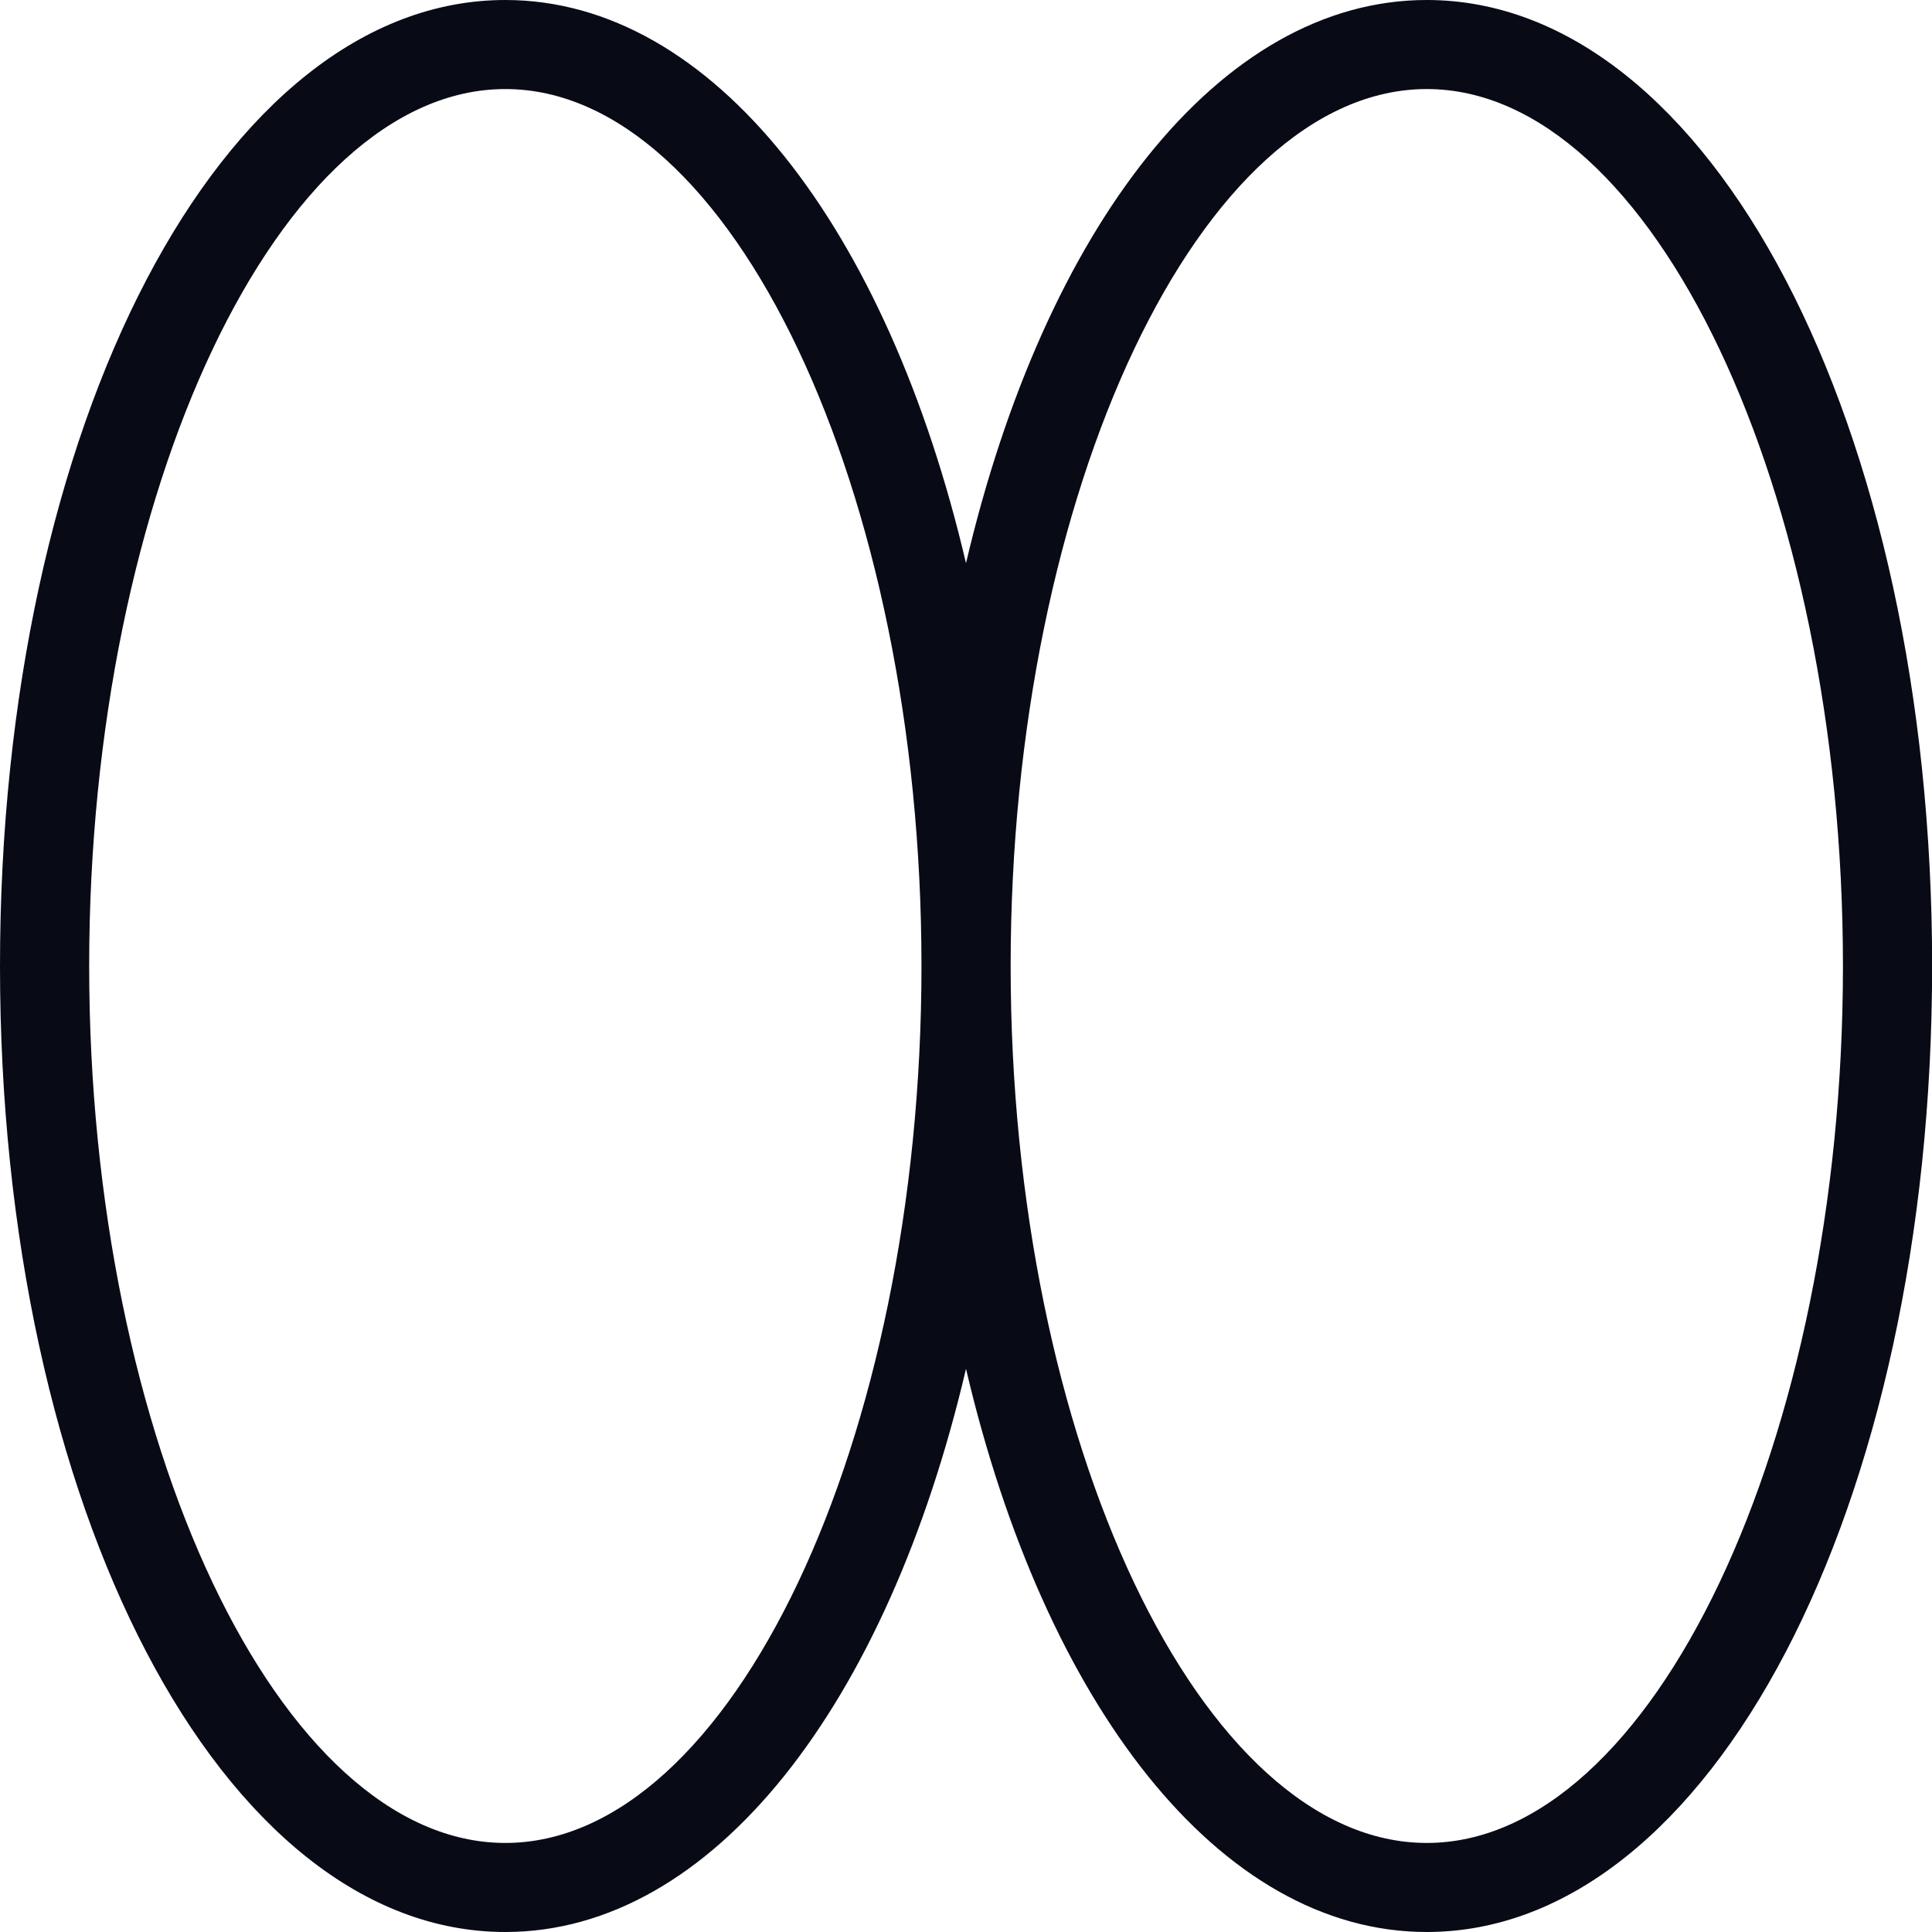 <?xml version="1.0" encoding="UTF-8"?>
<svg id="Layer_2" data-name="Layer 2" xmlns="http://www.w3.org/2000/svg" viewBox="0 0 160.54 160.54">
  <defs>
    <style>
      .cls-1 {
        fill: #080a16;
      }
    </style>
  </defs>
  <g id="Calque_1" data-name="Calque 1">
    <path class="cls-1" d="M118.56,0c-17.26,0-31.76,18.96-38.29,46.8C73.75,18.96,59.24,0,41.99,0,18.44,0,0,35.26,0,80.27s18.44,80.27,41.99,80.27c17.26,0,31.76-18.96,38.28-46.8,6.52,27.84,21.03,46.8,38.29,46.8,23.54,0,41.99-35.26,41.99-80.27S142.1,0,118.56,0ZM41.99,153.14c-18.75,0-34.58-33.37-34.58-72.87S23.24,7.4,41.99,7.4s34.58,33.37,34.58,72.87-15.84,72.87-34.58,72.87ZM118.56,153.14c-18.75,0-34.58-33.37-34.58-72.87S99.81,7.4,118.56,7.4s34.58,33.37,34.58,72.87-15.84,72.87-34.58,72.87Z"/>
  </g>
</svg>